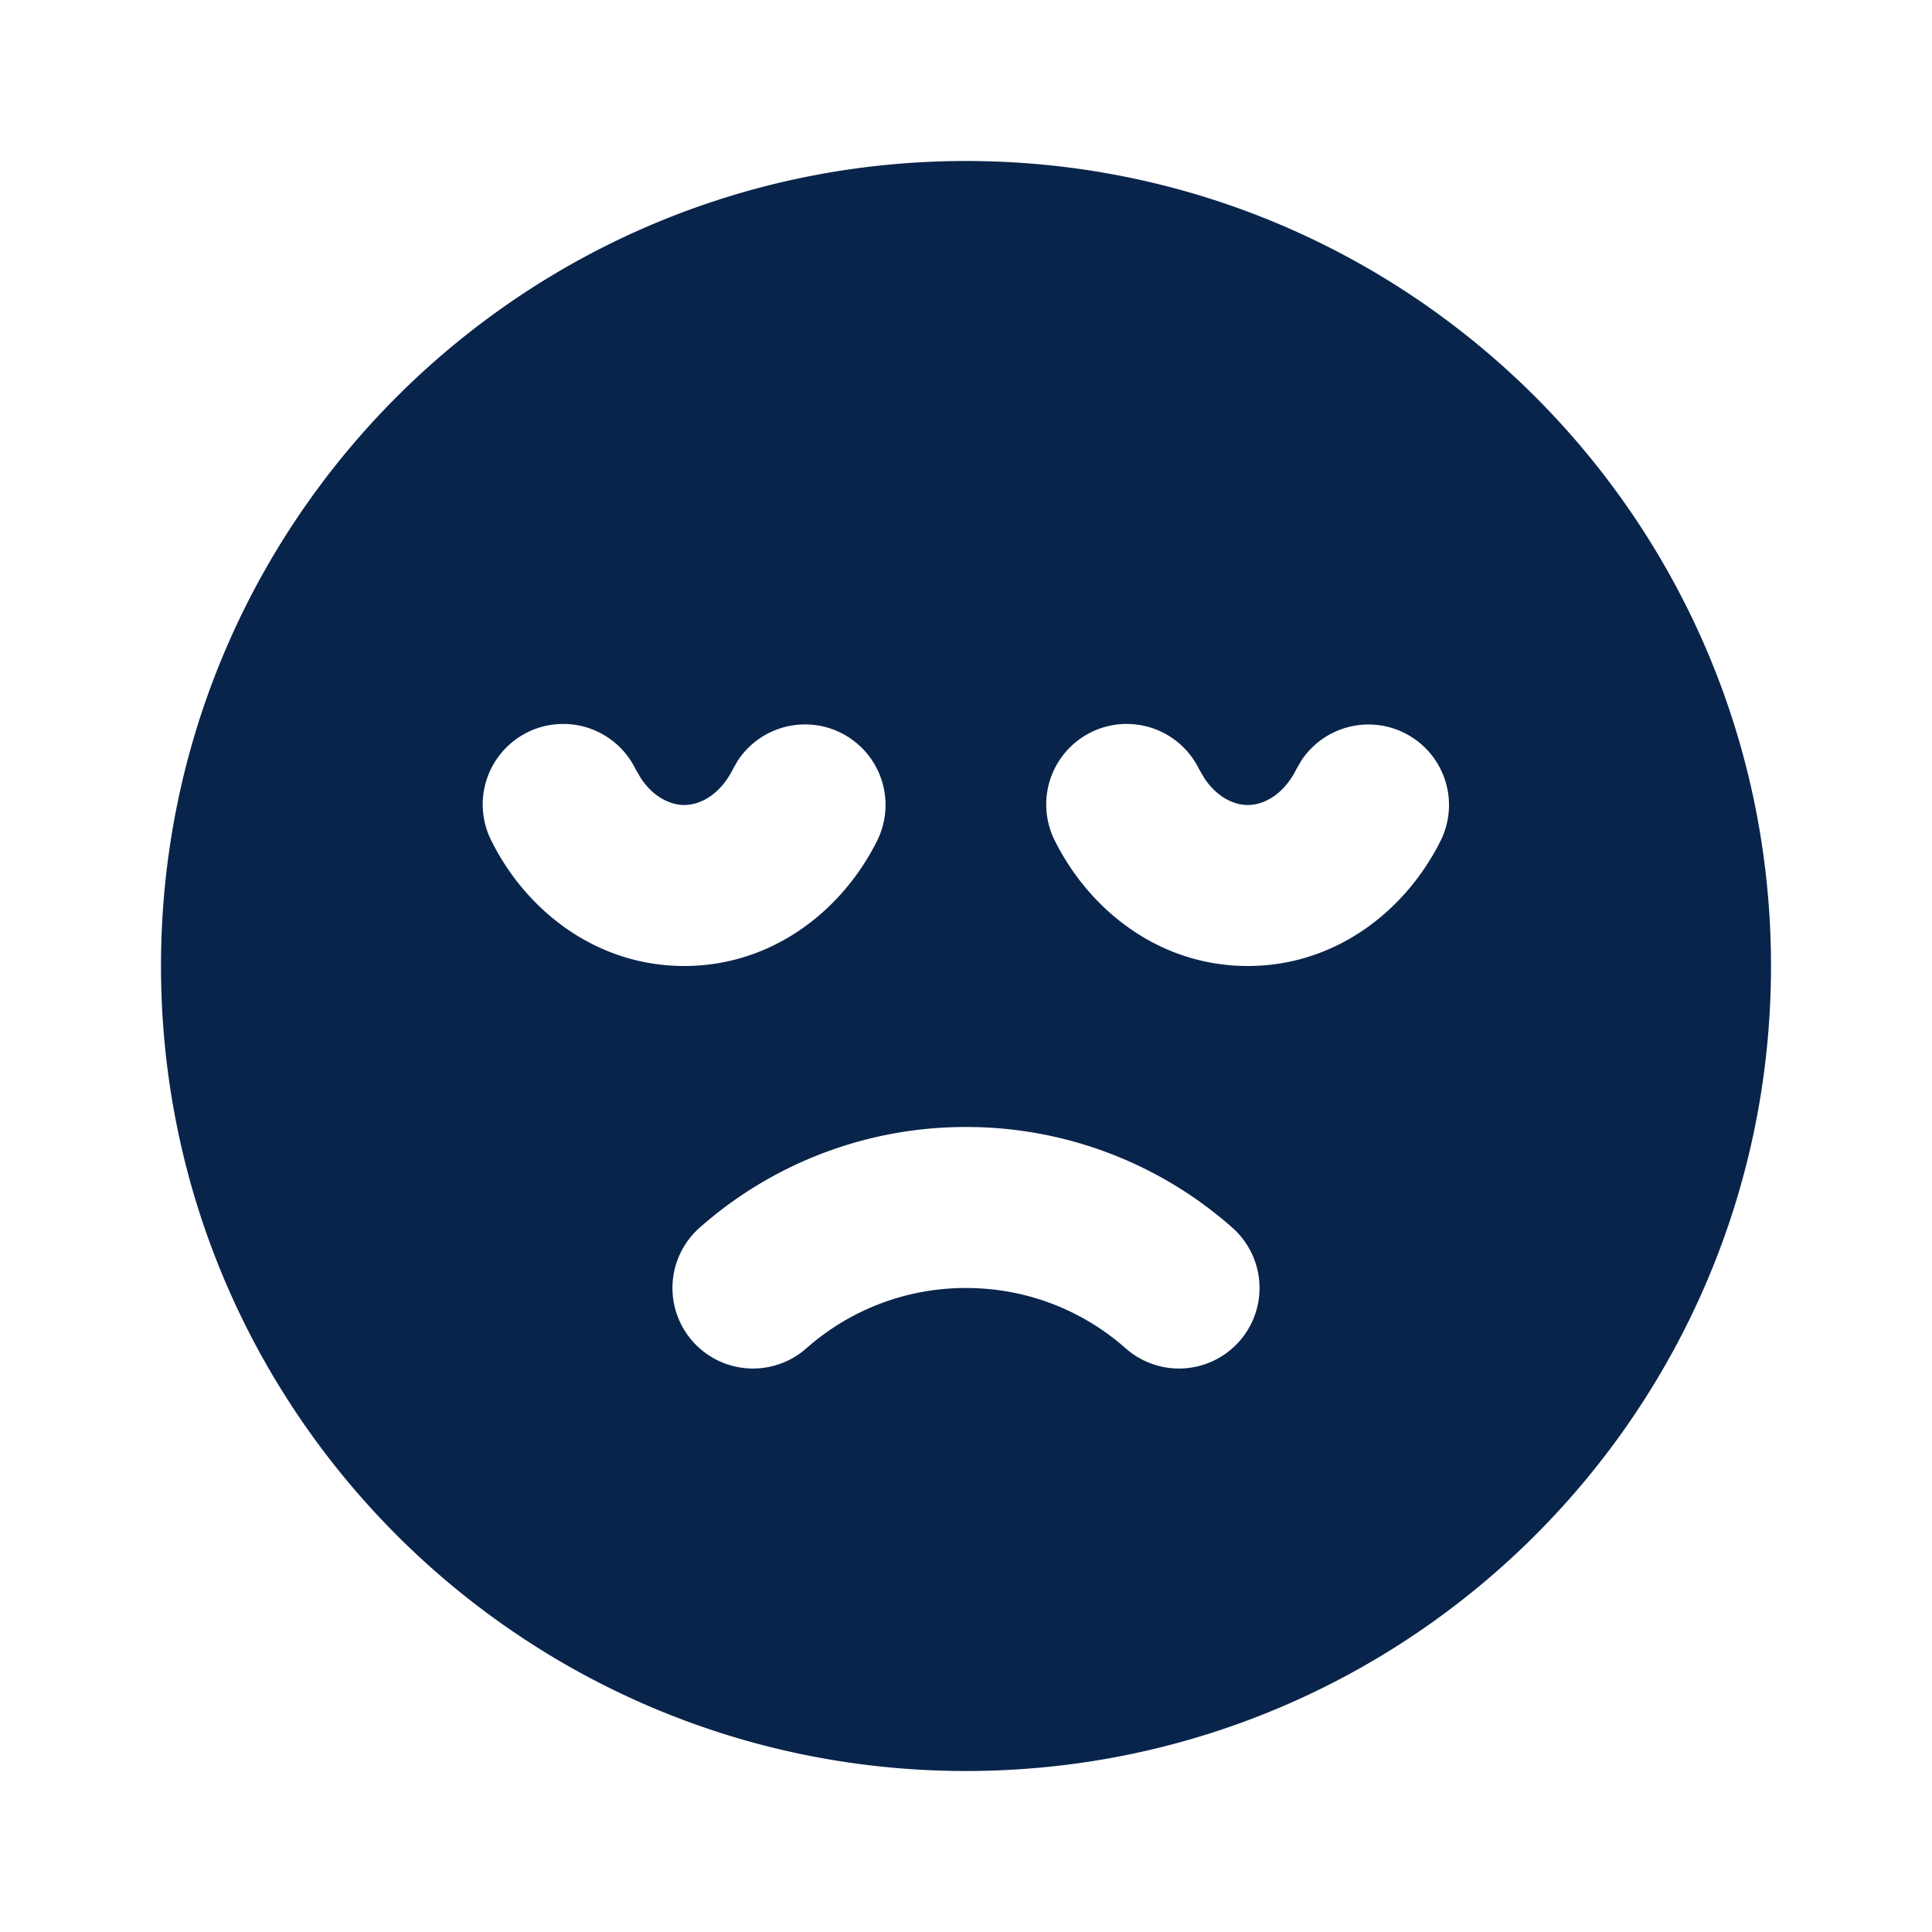 <svg xmlns="http://www.w3.org/2000/svg" width="24" height="24"><g fill="none" fill-rule="evenodd"><path d="M24 0v24H0V0zM12.594 23.258l-.012.002-.071.035-.02.004-.014-.004-.071-.036c-.01-.003-.019 0-.024.006l-.004.01-.017.428.005.02.01.013.104.074.015.004.012-.004.104-.074.012-.016.004-.017-.017-.427c-.002-.01-.009-.017-.016-.018m.264-.113-.014.002-.184.093-.01.01-.003.011.018.43.005.012.008.008.201.092c.012.004.023 0 .029-.008l.004-.014-.034-.614c-.003-.012-.01-.02-.02-.022m-.715.002a.023.023 0 0 0-.027.006l-.006.014-.034.614c0 .012.007.02.017.024l.015-.002.201-.093.01-.008.003-.011.018-.43-.003-.012-.01-.01z"/><path fill="#09244B" d="M12 2c5.523 0 10 4.477 10 10s-4.477 10-10 10S2 17.523 2 12 6.477 2 12 2m0 12a4.984 4.984 0 0 0-3.308 1.25 1 1 0 1 0 1.324 1.5A2.985 2.985 0 0 1 12 16c.761 0 1.455.282 1.984.75a1 1 0 1 0 1.324-1.5A4.984 4.984 0 0 0 12 14M9.164 9.45l-.058.102c-.162.324-.41.448-.606.448-.17 0-.382-.095-.541-.336l-.065-.112a1 1 0 1 0-1.788.896C6.542 11.32 7.413 12 8.5 12c1.087 0 1.957-.68 2.394-1.552a1 1 0 0 0-1.73-.997Zm8.284-.344a1 1 0 0 0-1.284.345l-.058.101c-.162.324-.41.448-.606.448-.17 0-.382-.095-.541-.336l-.065-.112a1 1 0 1 0-1.788.896C13.543 11.32 14.413 12 15.5 12c1.087 0 1.957-.68 2.394-1.552a1 1 0 0 0-.446-1.342"/></g></svg>